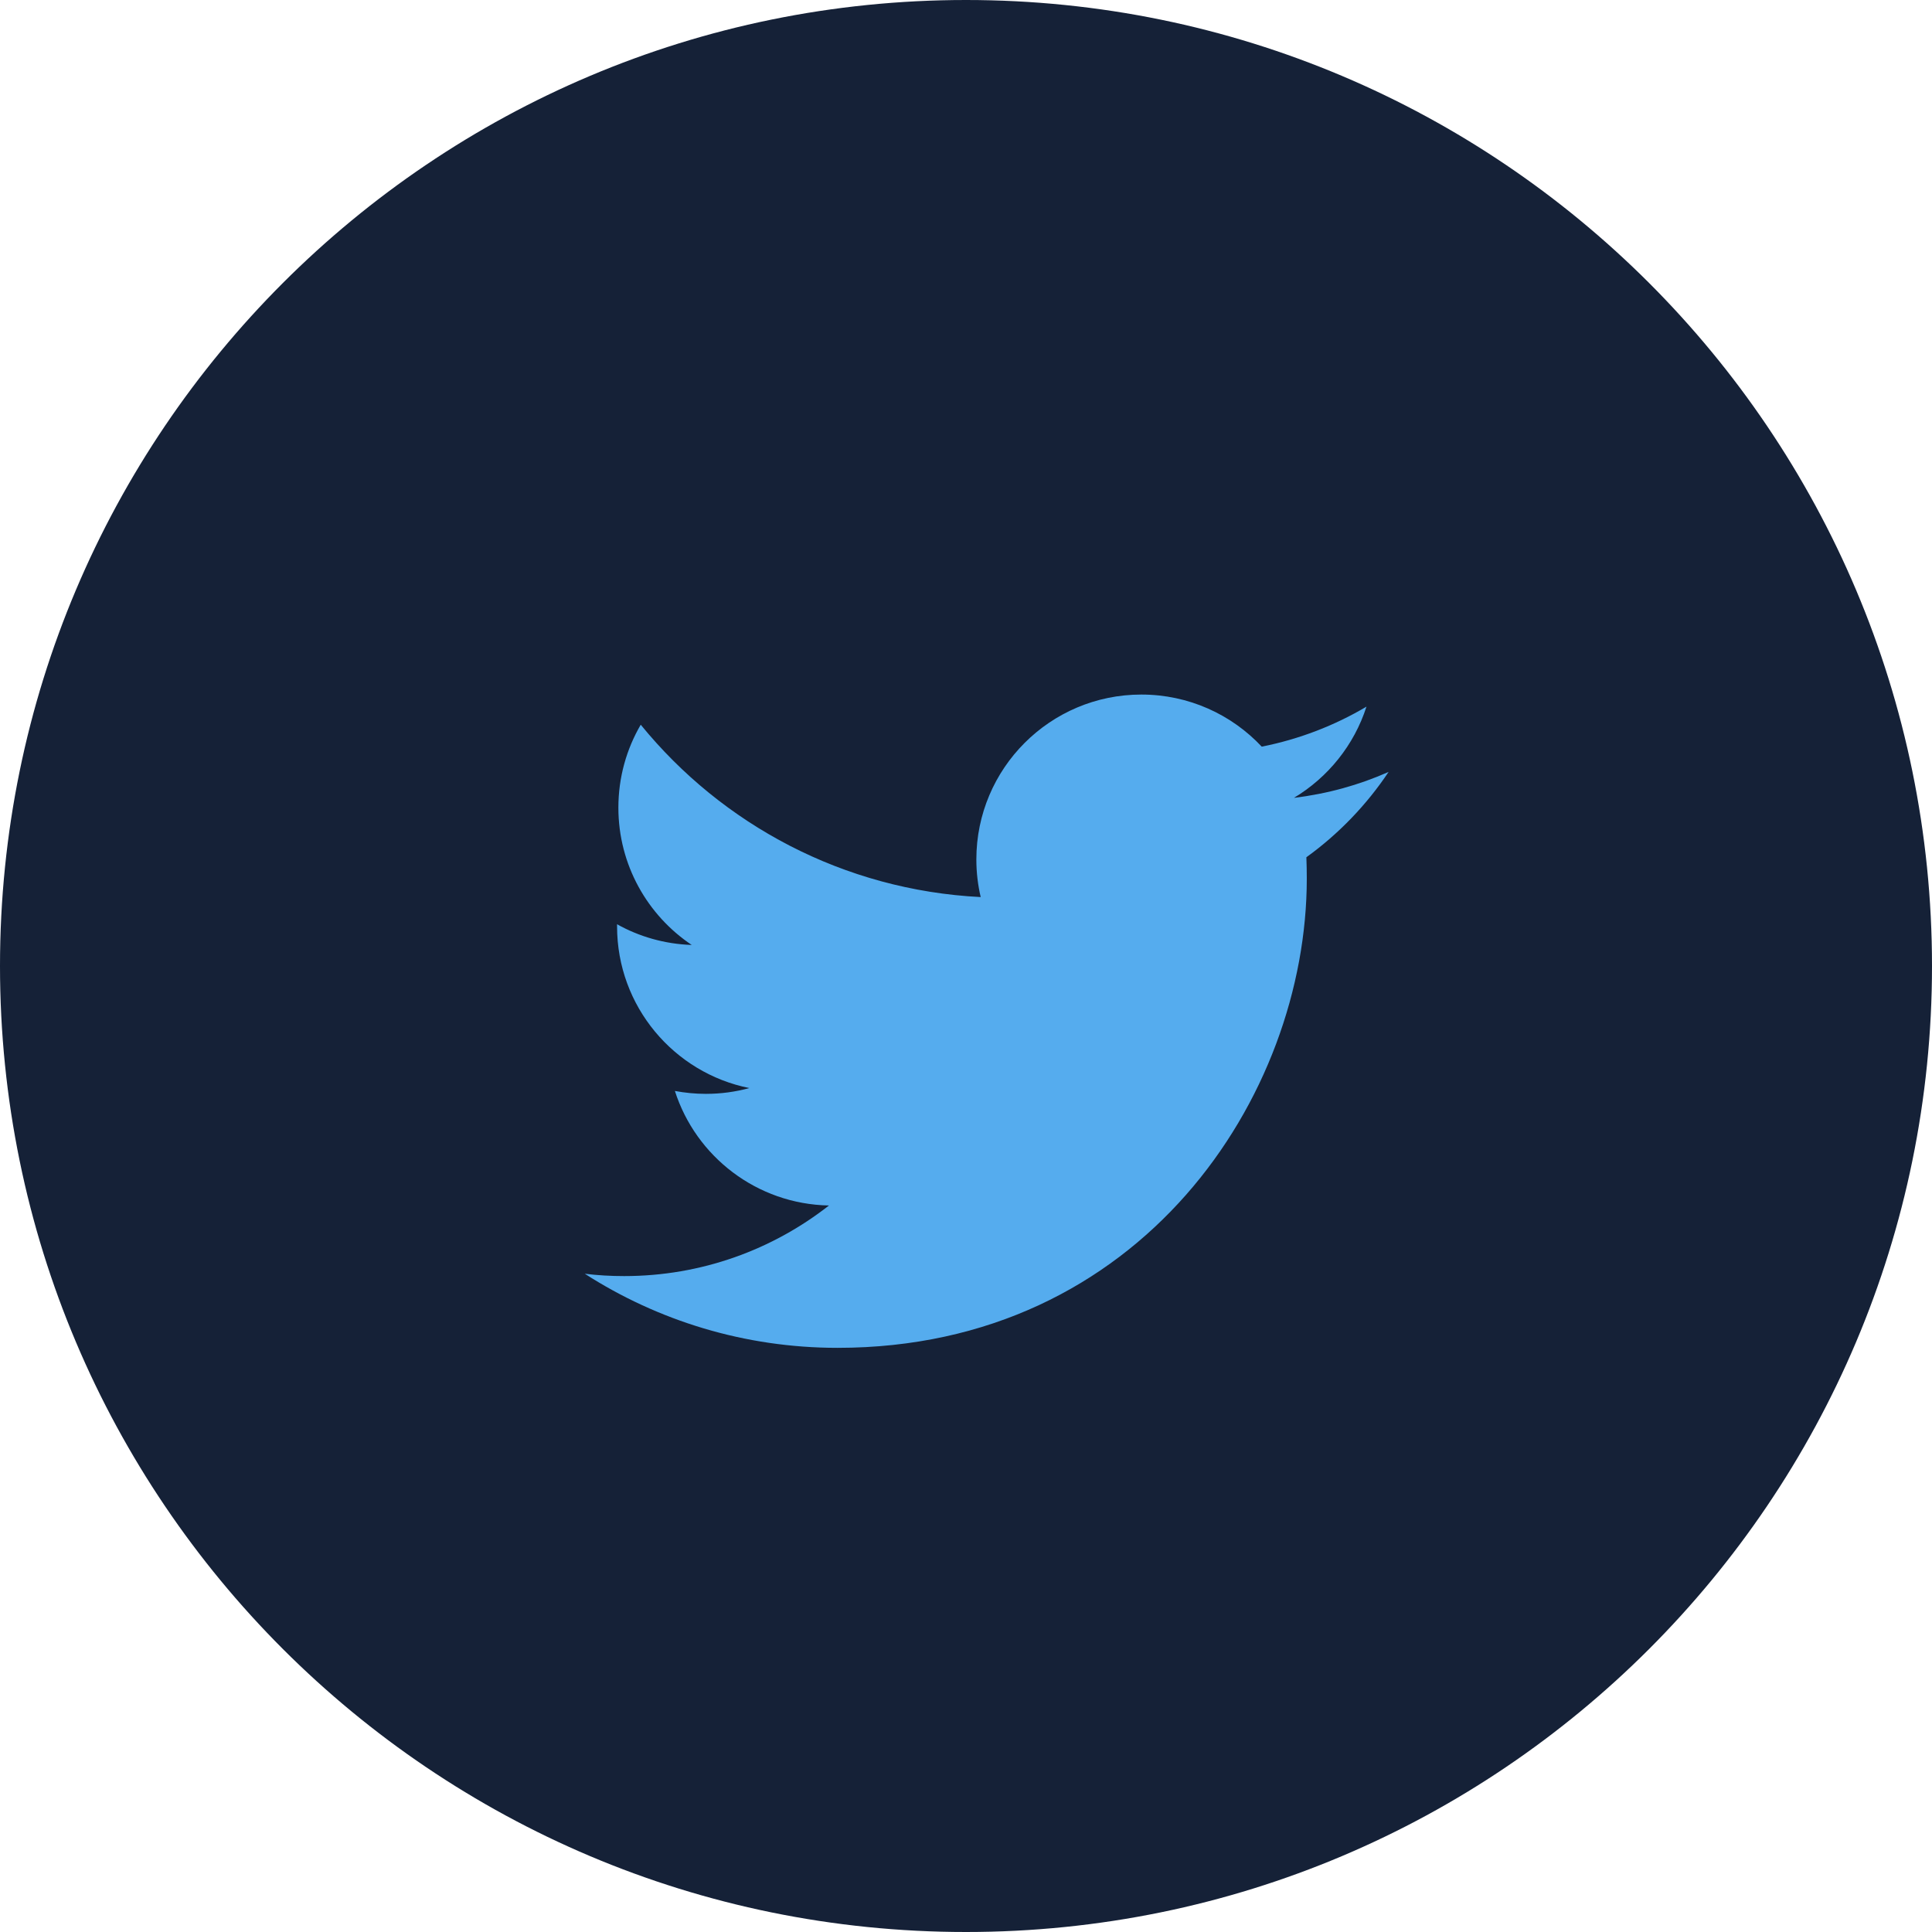 <svg width="28" height="28" viewBox="0 0 28 28" fill="none" xmlns="http://www.w3.org/2000/svg">
<path d="M0 14C0 6.268 6.268 0 14 0C21.732 0 28 6.268 28 14C28 21.732 21.732 28 14 28C6.268 28 0 21.732 0 14Z" fill="#152137"/>
<path d="M20.125 11.187C19.697 11.377 19.236 11.505 18.753 11.563C19.246 11.267 19.625 10.799 19.804 10.241C19.342 10.515 18.83 10.713 18.286 10.821C17.85 10.356 17.229 10.066 16.541 10.066C15.221 10.066 14.15 11.136 14.15 12.456C14.15 12.644 14.172 12.826 14.213 13.001C12.226 12.901 10.465 11.95 9.286 10.503C9.08 10.856 8.962 11.267 8.962 11.705C8.962 12.534 9.384 13.266 10.025 13.695C9.634 13.682 9.265 13.575 8.943 13.395C8.943 13.405 8.943 13.416 8.943 13.426C8.943 14.584 9.767 15.55 10.86 15.769C10.66 15.824 10.448 15.853 10.23 15.853C10.076 15.853 9.927 15.838 9.781 15.811C10.085 16.76 10.967 17.451 12.014 17.471C11.195 18.112 10.165 18.494 9.045 18.494C8.852 18.494 8.661 18.483 8.475 18.46C9.532 19.139 10.789 19.534 12.139 19.534C16.535 19.534 18.939 15.892 18.939 12.733C18.939 12.63 18.937 12.526 18.933 12.424C19.4 12.087 19.805 11.666 20.125 11.187Z" fill="#55ACEE"/>
</svg>
